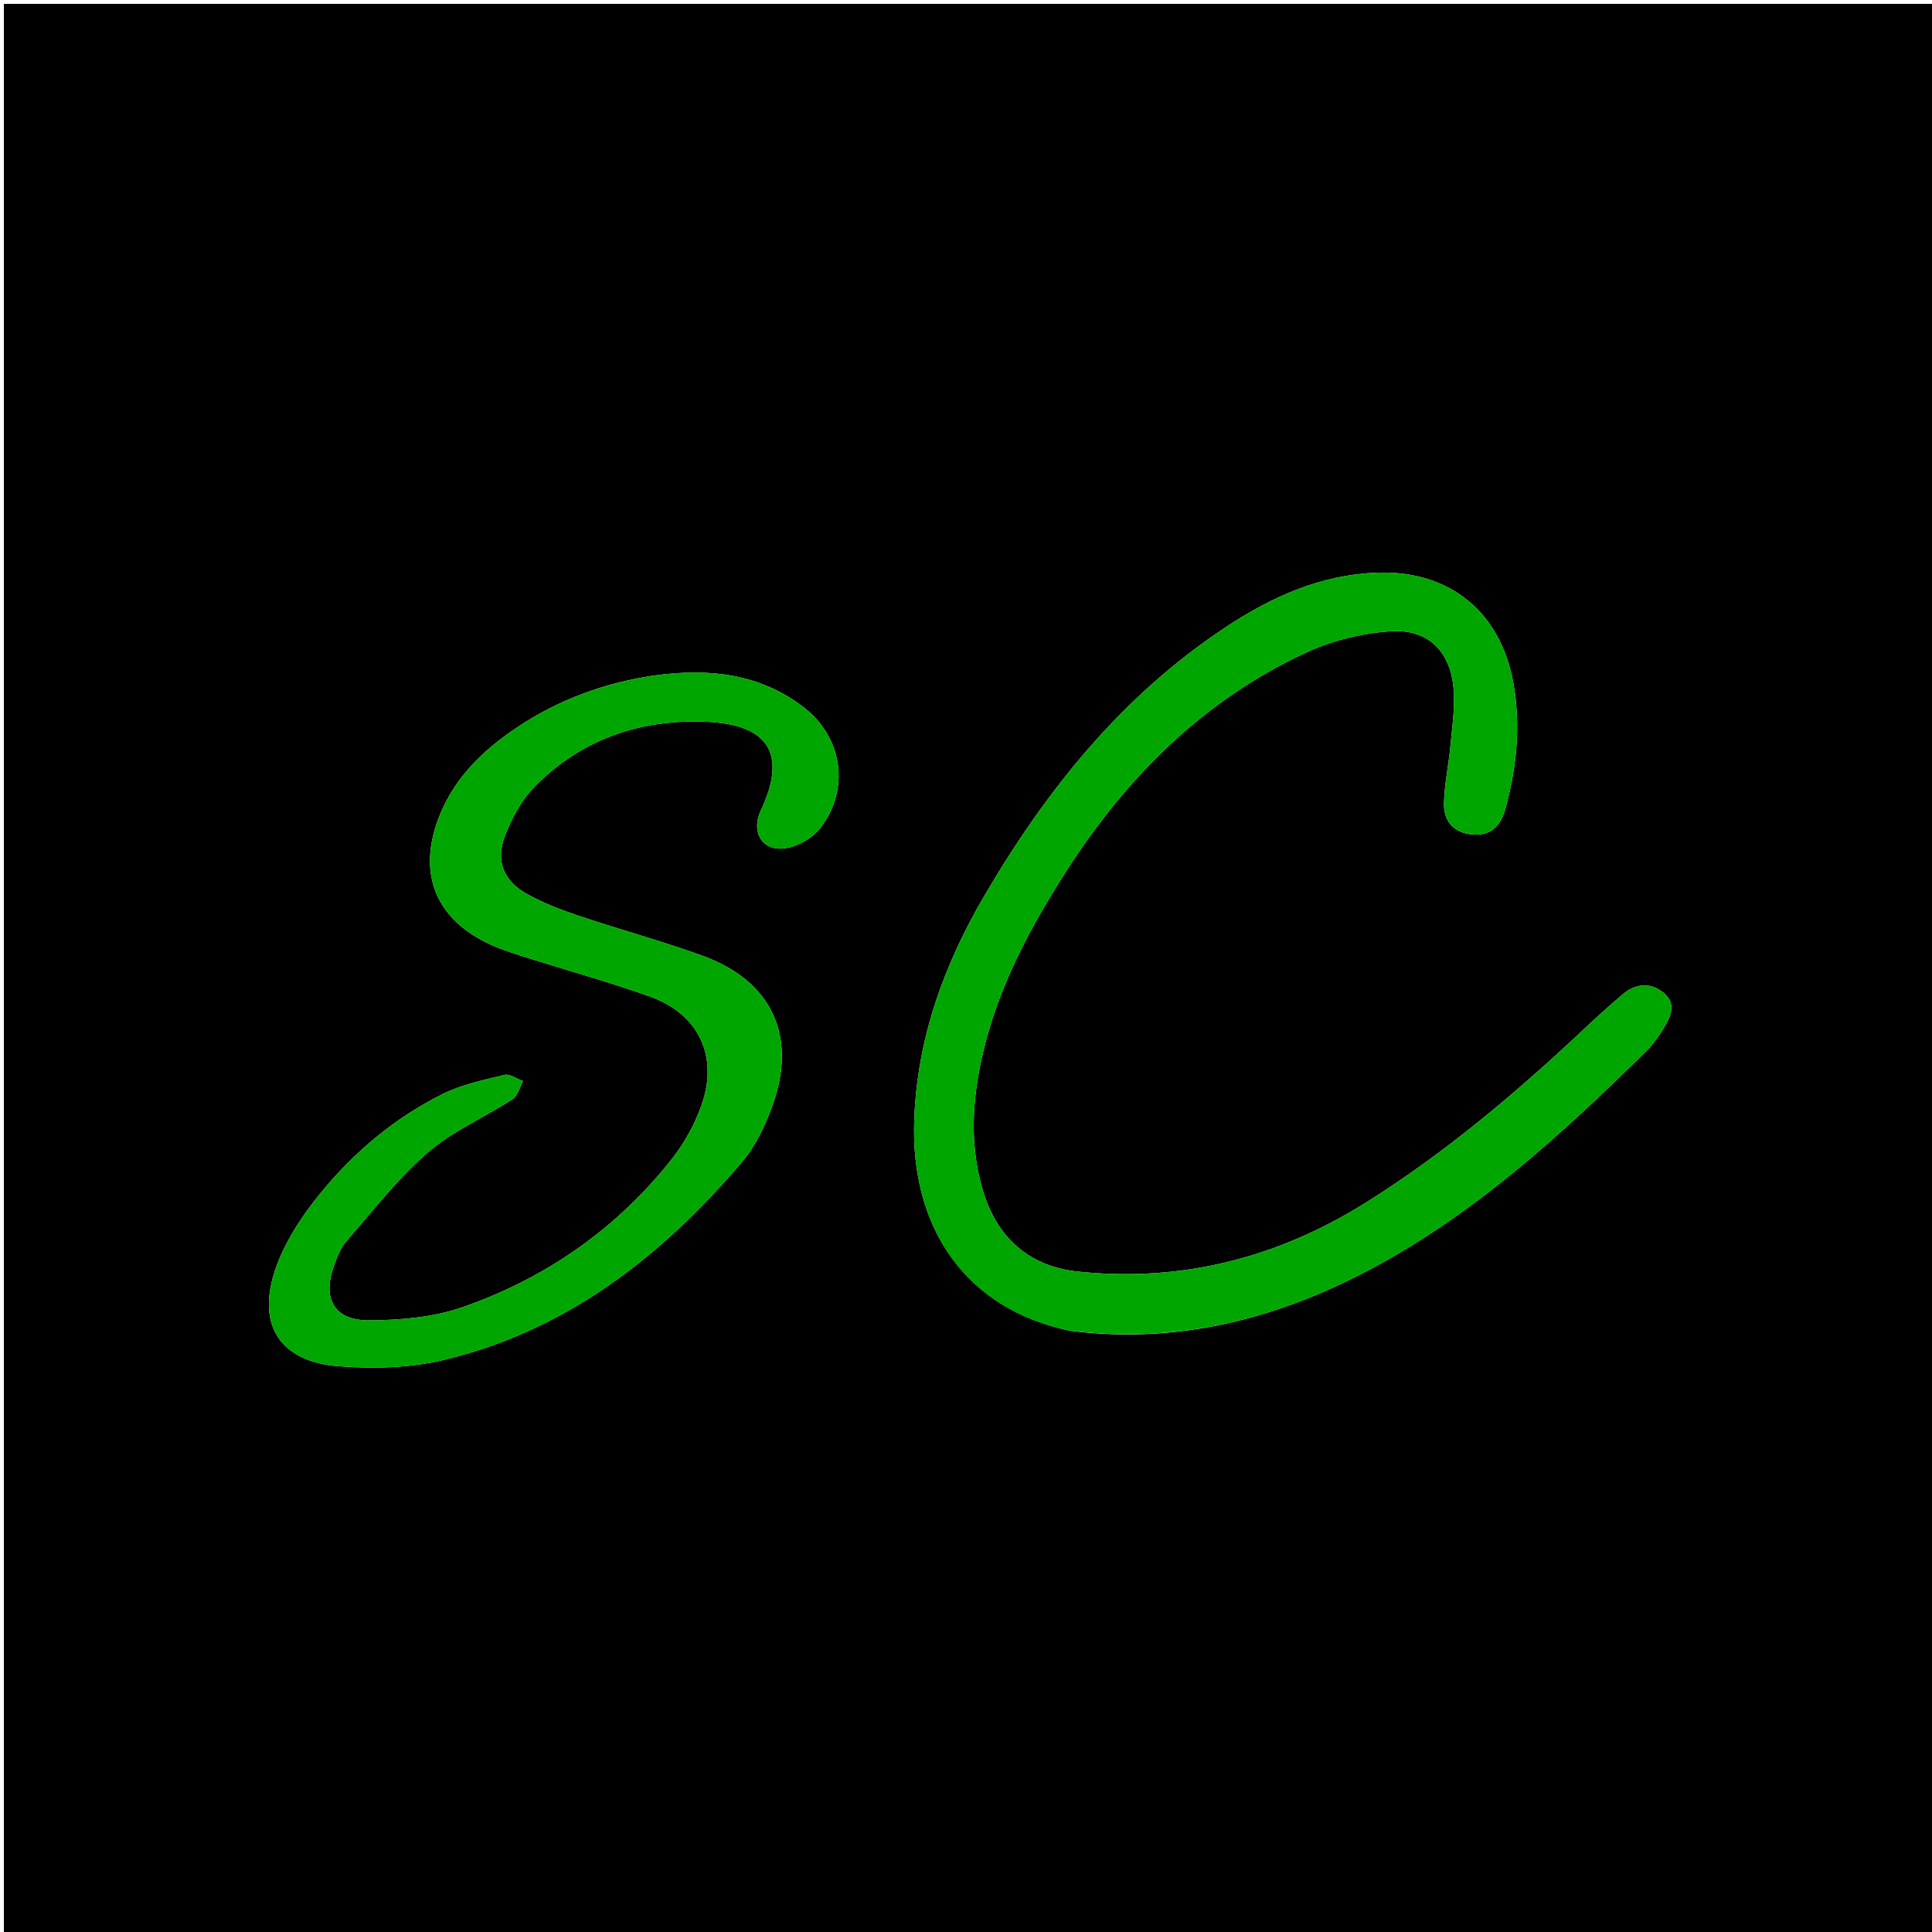 <svg version="1.1" id="Layer_1" xmlns="http://www.w3.org/2000/svg" xmlns:xlink="http://www.w3.org/1999/xlink" x="0px" y="0px"
	 width="100%" viewBox="0 0 500 500" enable-background="new 0 0 500 500" xml:space="preserve">
<path fill="#000000" opacity="1" stroke="none" 
	d="
M221,501 
	C147.333,501 74.167,501 1,501 
	C1,334.333 1,167.667 1,1 
	C167.667,1 334.333,1 501,1 
	C501,167.667 501,334.333 501,501 
	C407.833,501 314.667,501 221,501 
M277.063,344.422 
	C304.537,347.924 330.155,341.405 354.167,328.741 
	C381.552,314.298 404.207,293.537 426.102,271.975 
	C427.746,270.355 429.132,268.407 430.346,266.433 
	C432.217,263.392 434.107,259.957 430.598,256.995 
	C427.262,254.179 423.402,254.461 420.068,257.246 
	C416.236,260.448 412.567,263.854 408.92,267.27 
	C391.619,283.473 373.521,298.689 353.385,311.287 
	C330.625,325.528 305.805,331.886 279.017,329.086 
	C266.12,327.738 257.819,320.107 254.223,307.628 
	C250.856,295.942 251.648,284.196 254.371,272.536 
	C258.366,255.428 266.488,240.193 275.896,225.528 
	C291.613,201.027 311.565,181.083 338.222,168.791 
	C344.85,165.735 352.448,163.901 359.736,163.374 
	C369.315,162.681 375.165,168.277 376.141,177.783 
	C376.642,182.663 375.856,187.7 375.413,192.645 
	C374.955,197.764 373.812,202.848 373.705,207.962 
	C373.611,212.436 376.115,215.492 380.949,215.956 
	C385.845,216.425 388.386,213.681 389.572,209.372 
	C392.48,198.81 393.582,188.11 391.731,177.219 
	C388.553,158.513 375.281,147.561 356.41,148.209 
	C341.934,148.707 329.231,154.377 317.391,162.19 
	C290.491,179.94 270.866,204.311 254.773,231.785 
	C244.275,249.706 237.354,268.78 236.606,289.818 
	C235.589,318.403 250.439,338.921 277.063,344.422 
M169.3,174.818 
	C156.584,176.685 144.744,181 134.046,188.1 
	C125.327,193.887 117.854,200.954 113.811,210.947 
	C107.768,225.878 112.657,238.124 127.334,244.621 
	C130.368,245.964 133.574,246.944 136.745,247.95 
	C147.22,251.271 157.836,254.191 168.172,257.894 
	C180.81,262.421 186.017,273.302 181.574,285.951 
	C179.839,290.889 177.178,295.757 173.938,299.868 
	C159.656,317.988 141.283,330.797 119.617,338.328 
	C112.108,340.938 103.654,341.645 95.619,341.714 
	C86.507,341.792 83.319,336.129 86.452,327.512 
	C87.243,325.336 88.098,322.989 89.578,321.291 
	C96.431,313.432 102.888,305.051 110.709,298.267 
	C117.149,292.681 125.38,289.187 132.634,284.483 
	C133.992,283.602 134.482,281.384 135.372,279.783 
	C133.749,279.207 131.937,277.851 130.537,278.191 
	C125.082,279.518 119.417,280.702 114.452,283.183 
	C102.084,289.361 91.549,298.233 82.871,308.877 
	C78.023,314.822 73.51,321.674 71.14,328.873 
	C66.44,343.144 72.629,352.376 87.521,353.573 
	C96.523,354.297 106.021,354.048 114.756,351.968 
	C146.641,344.375 171.252,325.144 192.064,300.671 
	C195.533,296.591 197.997,291.355 199.857,286.262 
	C206.471,268.148 199.729,253.765 181.6,247.264 
	C171.105,243.501 160.32,240.55 149.744,236.999 
	C145.187,235.468 140.626,233.711 136.431,231.397 
	C130.47,228.109 128.212,222.917 130.586,216.591 
	C132.349,211.892 134.927,207.051 138.411,203.528 
	C150.551,191.252 165.73,186.06 182.875,186.796 
	C199.068,187.492 203.737,195.289 196.889,209.761 
	C194.347,215.135 197.067,220.216 202.914,219.575 
	C206.253,219.209 210.248,216.934 212.315,214.257 
	C220.151,204.111 217.995,190.571 207.724,182.833 
	C196.512,174.386 183.686,172.851 169.3,174.818 
z"/>
<path fill="#00A600" opacity="1" stroke="none" 
	d="
M276.648,344.334 
	C250.439,338.921 235.589,318.403 236.606,289.818 
	C237.354,268.78 244.275,249.706 254.773,231.785 
	C270.866,204.311 290.491,179.94 317.391,162.19 
	C329.231,154.377 341.934,148.707 356.41,148.209 
	C375.281,147.561 388.553,158.513 391.731,177.219 
	C393.582,188.11 392.48,198.81 389.572,209.372 
	C388.386,213.681 385.845,216.425 380.949,215.956 
	C376.115,215.492 373.611,212.436 373.705,207.962 
	C373.812,202.848 374.955,197.764 375.413,192.645 
	C375.856,187.7 376.642,182.663 376.141,177.783 
	C375.165,168.277 369.315,162.681 359.736,163.374 
	C352.448,163.901 344.85,165.735 338.222,168.791 
	C311.565,181.083 291.613,201.027 275.896,225.528 
	C266.488,240.193 258.366,255.428 254.371,272.536 
	C251.648,284.196 250.856,295.942 254.223,307.628 
	C257.819,320.107 266.12,327.738 279.017,329.086 
	C305.805,331.886 330.625,325.528 353.385,311.287 
	C373.521,298.689 391.619,283.473 408.92,267.27 
	C412.567,263.854 416.236,260.448 420.068,257.246 
	C423.402,254.461 427.262,254.179 430.598,256.995 
	C434.107,259.957 432.217,263.392 430.346,266.433 
	C429.132,268.407 427.746,270.355 426.102,271.975 
	C404.207,293.537 381.552,314.298 354.167,328.741 
	C330.155,341.405 304.537,347.924 276.648,344.334 
z"/>
<path fill="#00A600" opacity="1" stroke="none" 
	d="
M169.742,174.751 
	C183.686,172.851 196.512,174.386 207.724,182.833 
	C217.995,190.571 220.151,204.111 212.315,214.257 
	C210.248,216.934 206.253,219.209 202.914,219.575 
	C197.067,220.216 194.347,215.135 196.889,209.761 
	C203.737,195.289 199.068,187.492 182.875,186.796 
	C165.73,186.06 150.551,191.252 138.411,203.528 
	C134.927,207.051 132.349,211.892 130.586,216.591 
	C128.212,222.917 130.47,228.109 136.431,231.397 
	C140.626,233.711 145.187,235.468 149.744,236.999 
	C160.32,240.55 171.105,243.501 181.6,247.264 
	C199.729,253.765 206.471,268.148 199.857,286.262 
	C197.997,291.355 195.533,296.591 192.064,300.671 
	C171.252,325.144 146.641,344.375 114.756,351.968 
	C106.021,354.048 96.523,354.297 87.521,353.573 
	C72.629,352.376 66.44,343.144 71.14,328.873 
	C73.51,321.674 78.023,314.822 82.871,308.877 
	C91.549,298.233 102.084,289.361 114.452,283.183 
	C119.417,280.702 125.082,279.518 130.537,278.191 
	C131.937,277.851 133.749,279.207 135.372,279.783 
	C134.482,281.384 133.992,283.602 132.634,284.483 
	C125.38,289.187 117.149,292.681 110.709,298.267 
	C102.888,305.051 96.431,313.432 89.578,321.291 
	C88.098,322.989 87.243,325.336 86.452,327.512 
	C83.319,336.129 86.507,341.792 95.619,341.714 
	C103.654,341.645 112.108,340.938 119.617,338.328 
	C141.283,330.797 159.656,317.988 173.938,299.868 
	C177.178,295.757 179.839,290.889 181.574,285.951 
	C186.017,273.302 180.81,262.421 168.172,257.894 
	C157.836,254.191 147.22,251.271 136.745,247.95 
	C133.574,246.944 130.368,245.964 127.334,244.621 
	C112.657,238.124 107.768,225.878 113.811,210.947 
	C117.854,200.954 125.327,193.887 134.046,188.1 
	C144.744,181 156.584,176.685 169.742,174.751 
z"/>
</svg>